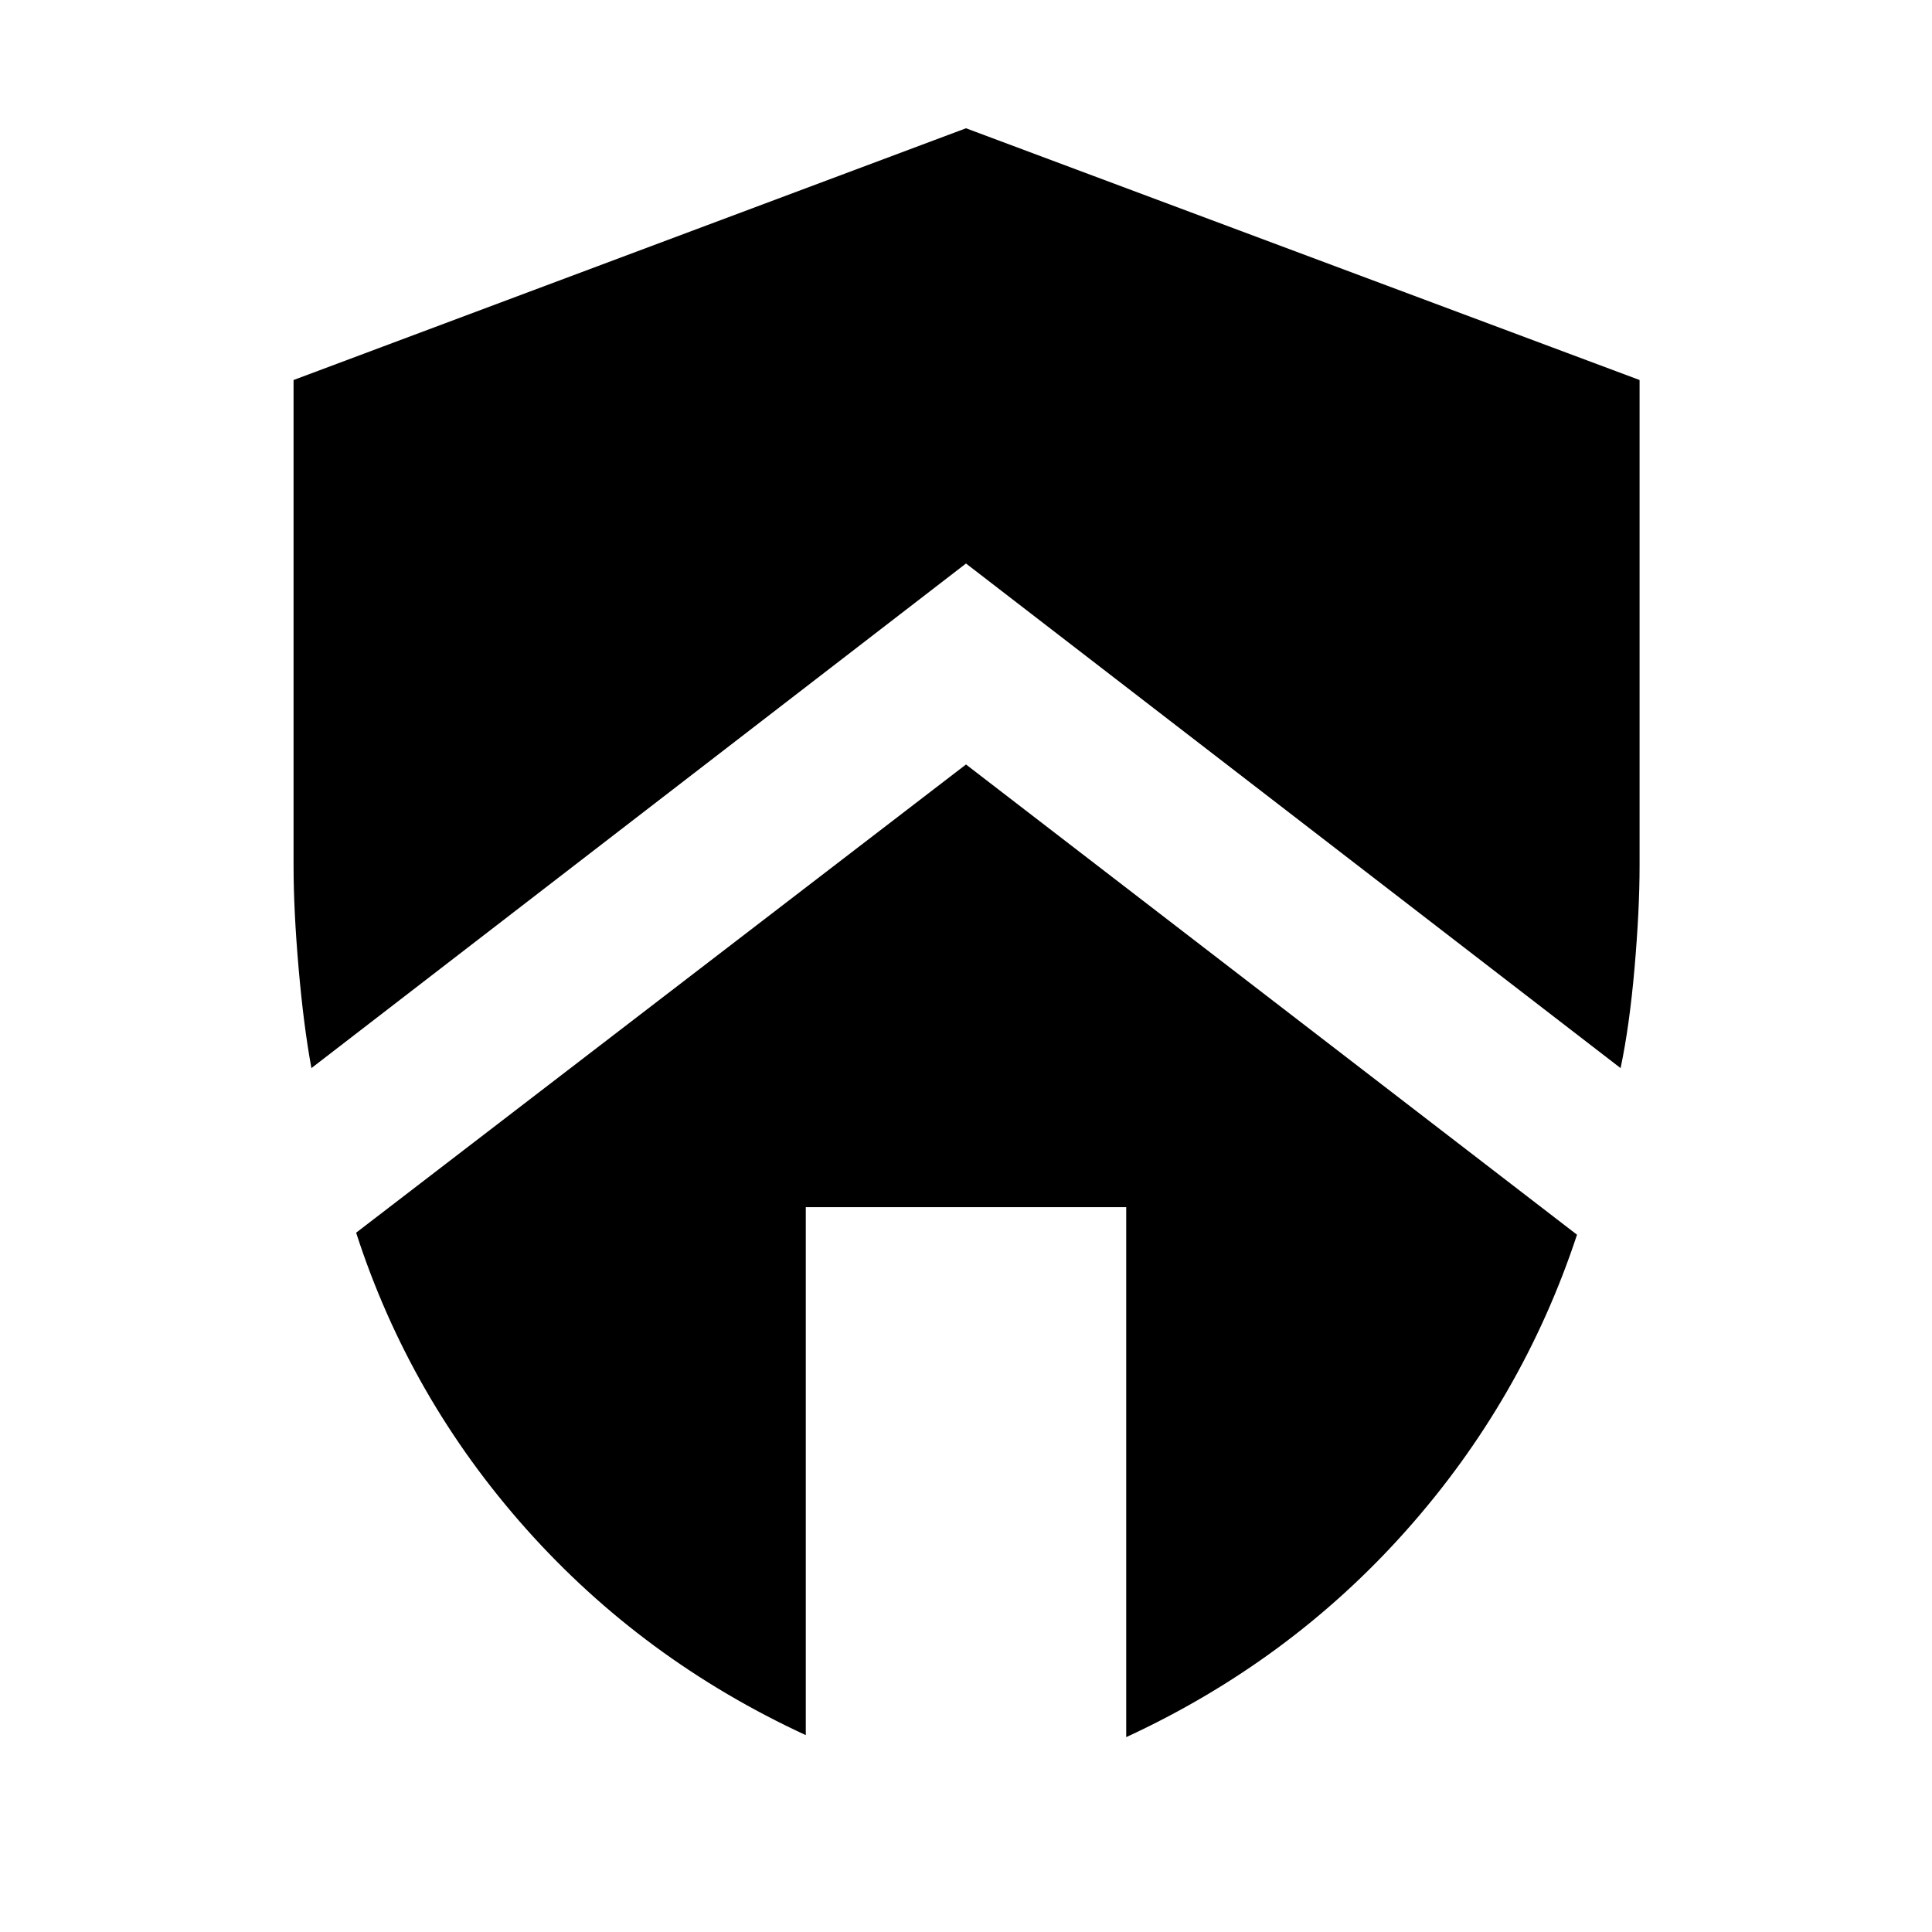 <svg xmlns="http://www.w3.org/2000/svg" width="48" height="48" viewBox="0 -960 960 960"><path d="m480-580.13 303.609 233.653q-27.13 82.173-85.065 147.195-57.935 65.022-138.935 102.456v-263.348H400.391v262.348q-81-37.434-138.935-102.456t-84.5-147.195L480-580.13Zm0-316.132 334.696 125.088v241.391q0 22-2.5 50.761-2.5 28.761-6.934 49.761L480-680.001l-325.262 250.74q-3.869-21-6.369-49.761-2.5-28.761-2.5-50.761v-241.391L480-896.262Z"/></svg>